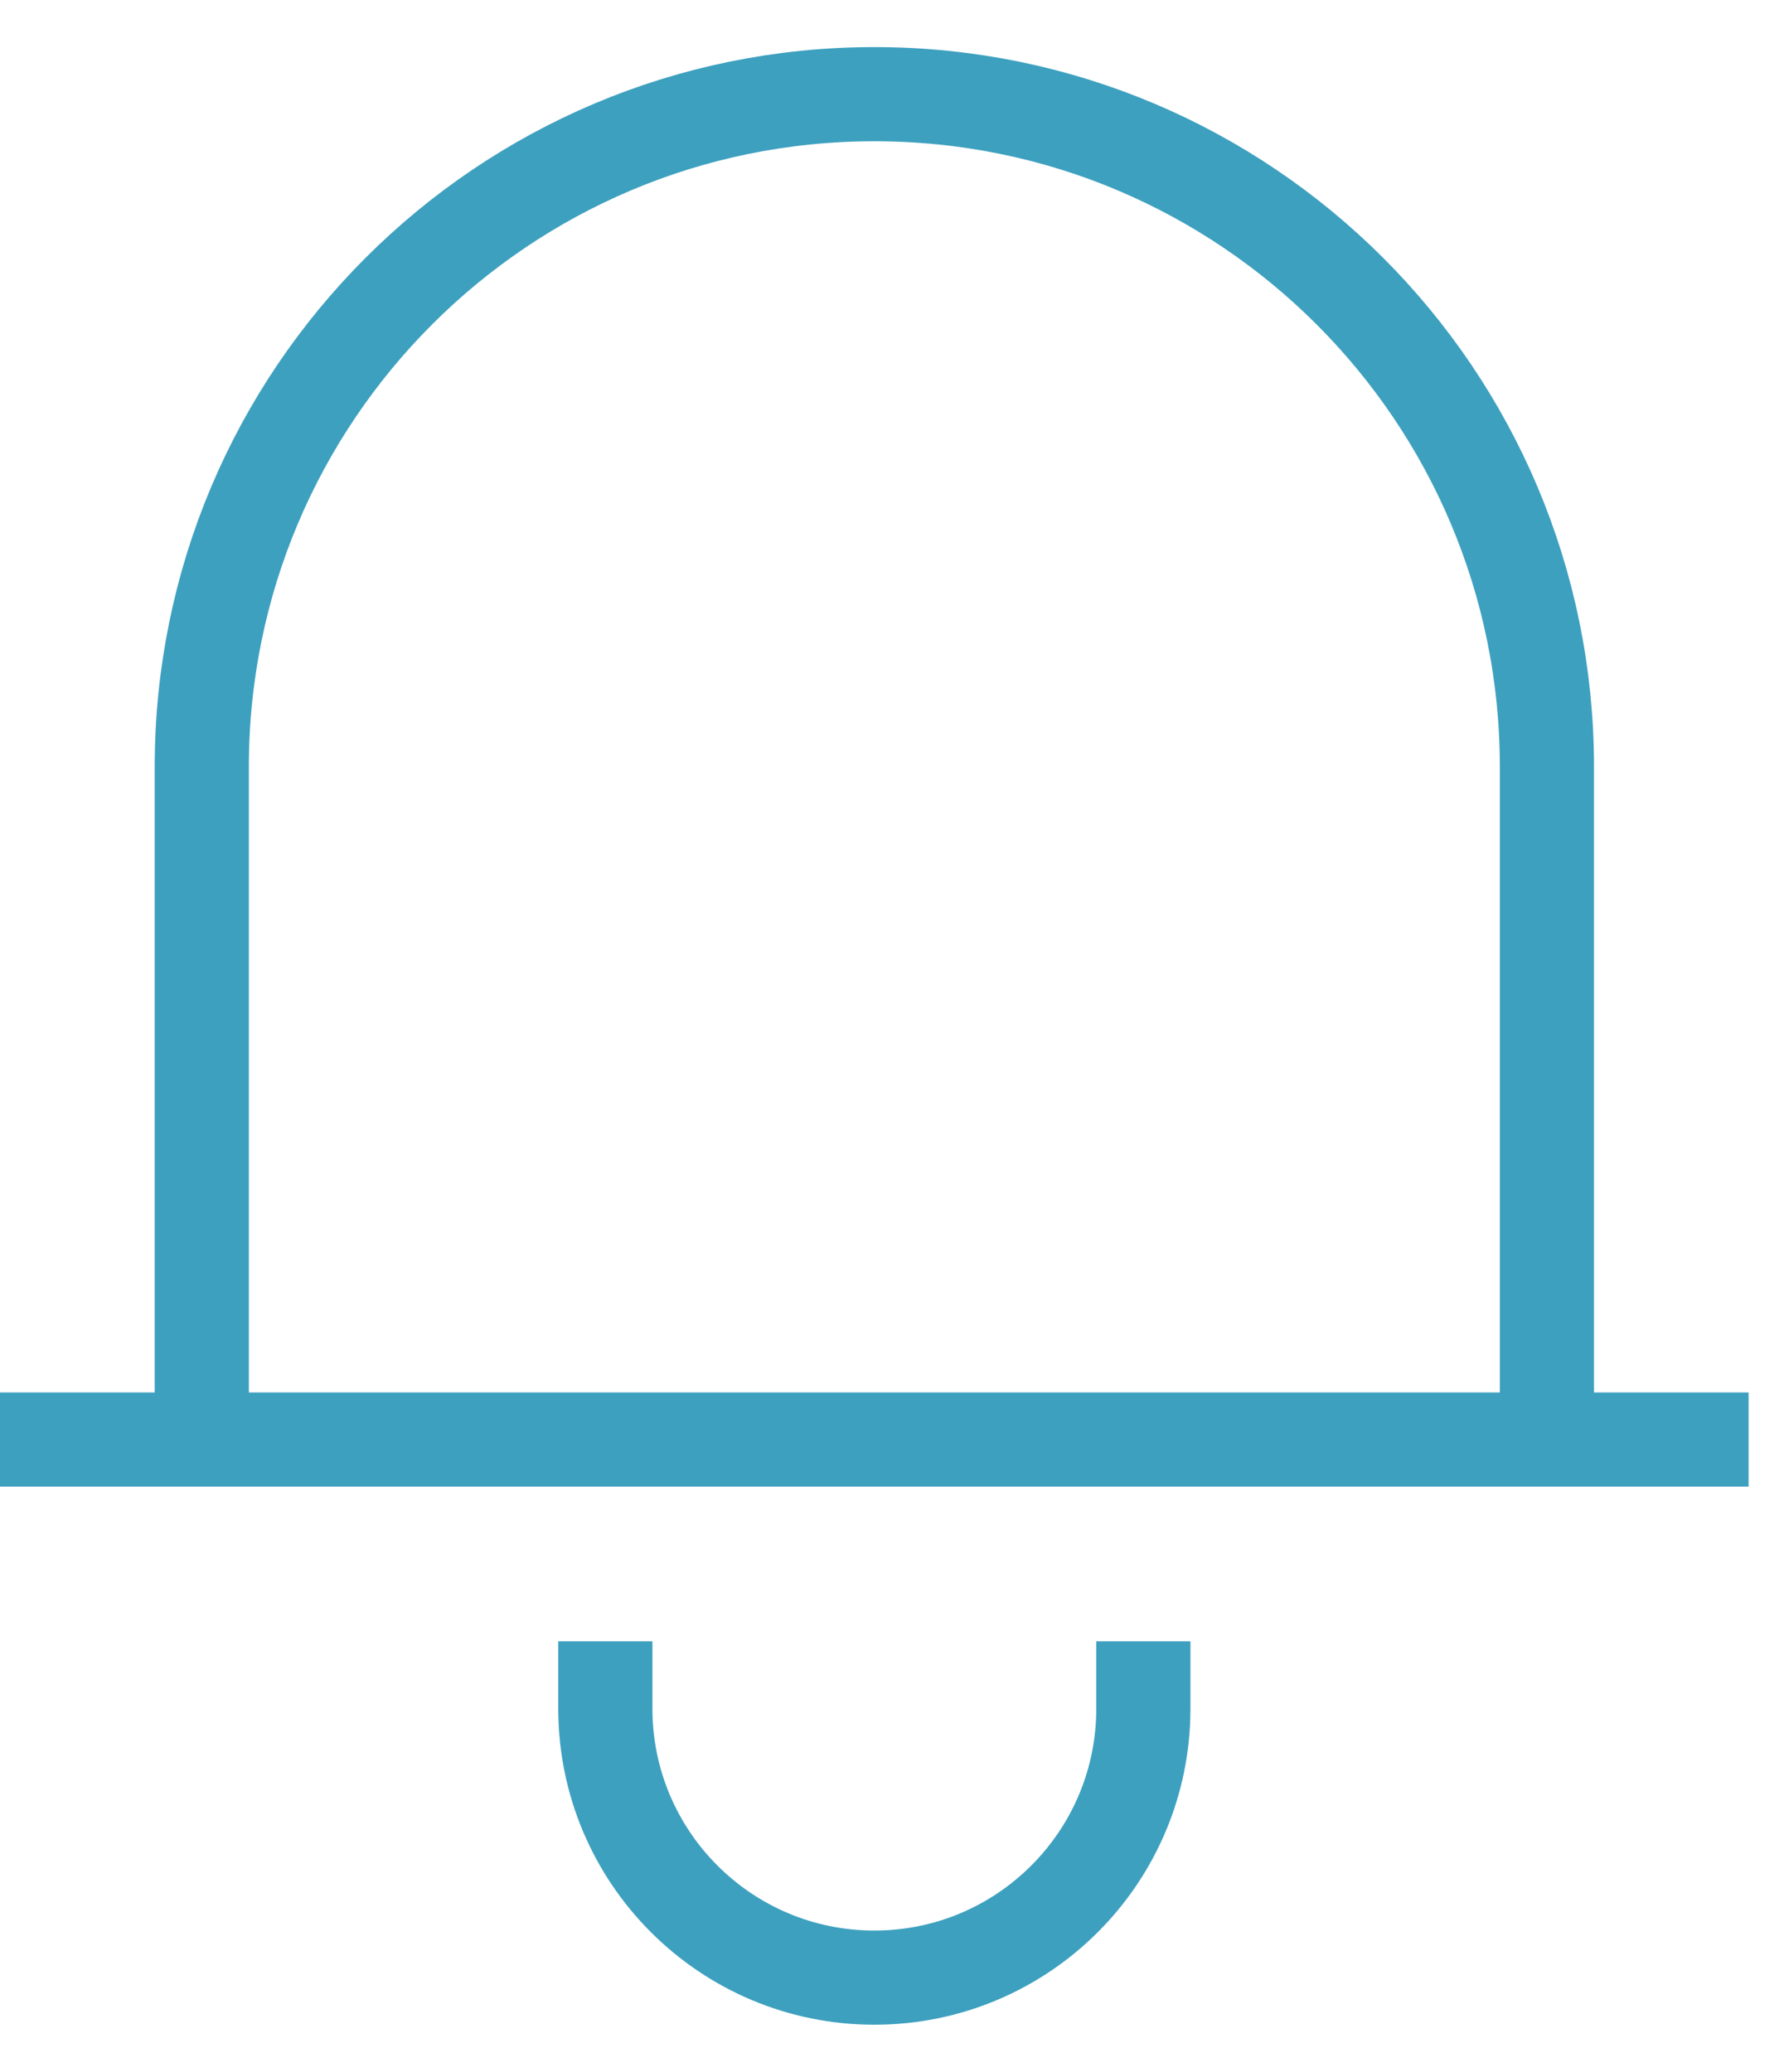 <svg width="19" height="22" viewBox="0 0 19 22" fill="none" xmlns="http://www.w3.org/2000/svg">
<path d="M0 15.286H18.571M2.143 15.286V8.143C2.143 4.198 5.341 1 9.286 1C13.231 1 16.429 4.198 16.429 8.143V15.286M6.429 17.429V18.143C6.429 19.721 7.708 21 9.286 21C10.864 21 12.143 19.721 12.143 18.143V17.429" stroke="#3DA0BF"/>
</svg>
